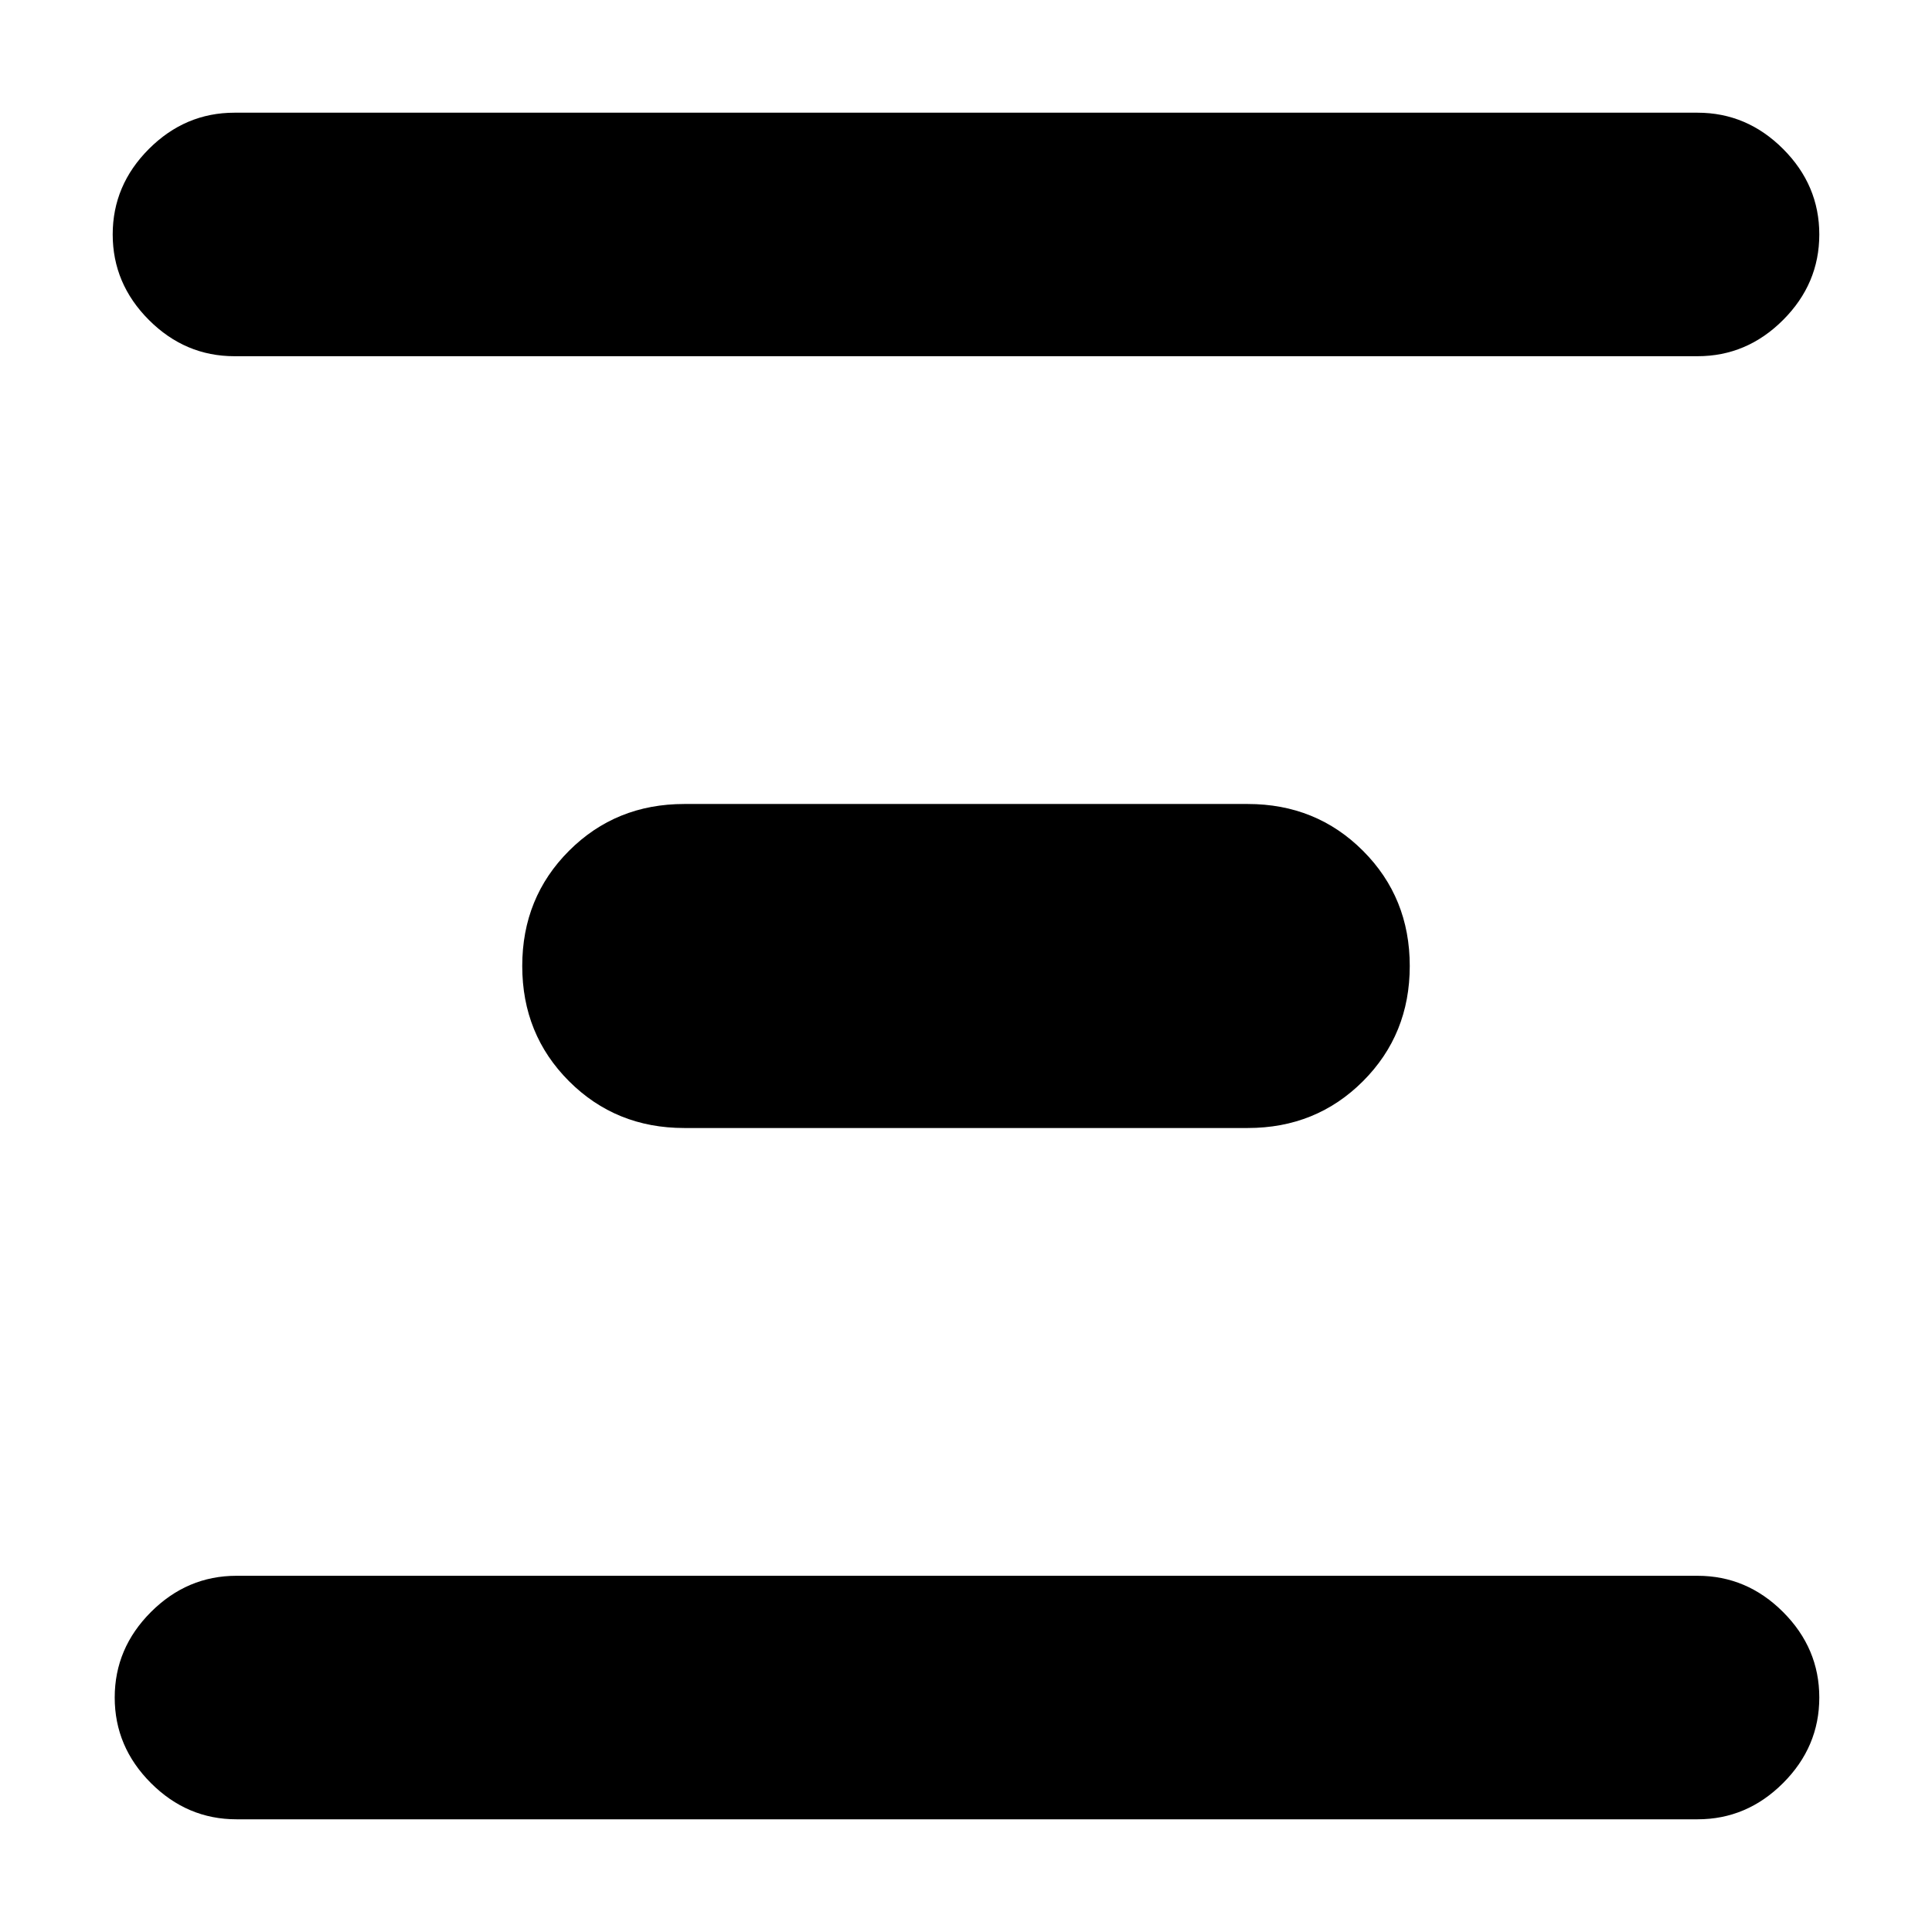 <svg xmlns="http://www.w3.org/2000/svg" height="24" viewBox="0 -960 960 960" width="24"><path d="M117.5-56Q93-56 75-74t-18-42.5Q57-141 75-159t42.5-18h726q24.5 0 42.5 18t18 42.5Q904-92 886-74t-42.5 18h-726ZM340-399.5q-34 0-57.25-23.25T259.5-480q0-34 23.25-57.25T340-560.5h280q34 0 57.25 23.25T700.5-480q0 34-23.25 57.25T620-399.5H340ZM116.5-783Q92-783 74-801t-18-42.5Q56-868 74-886t42.5-18h727q24.5 0 42.5 18t18 42.5q0 24.5-18 42.5t-42.5 18h-727Z"/></svg>